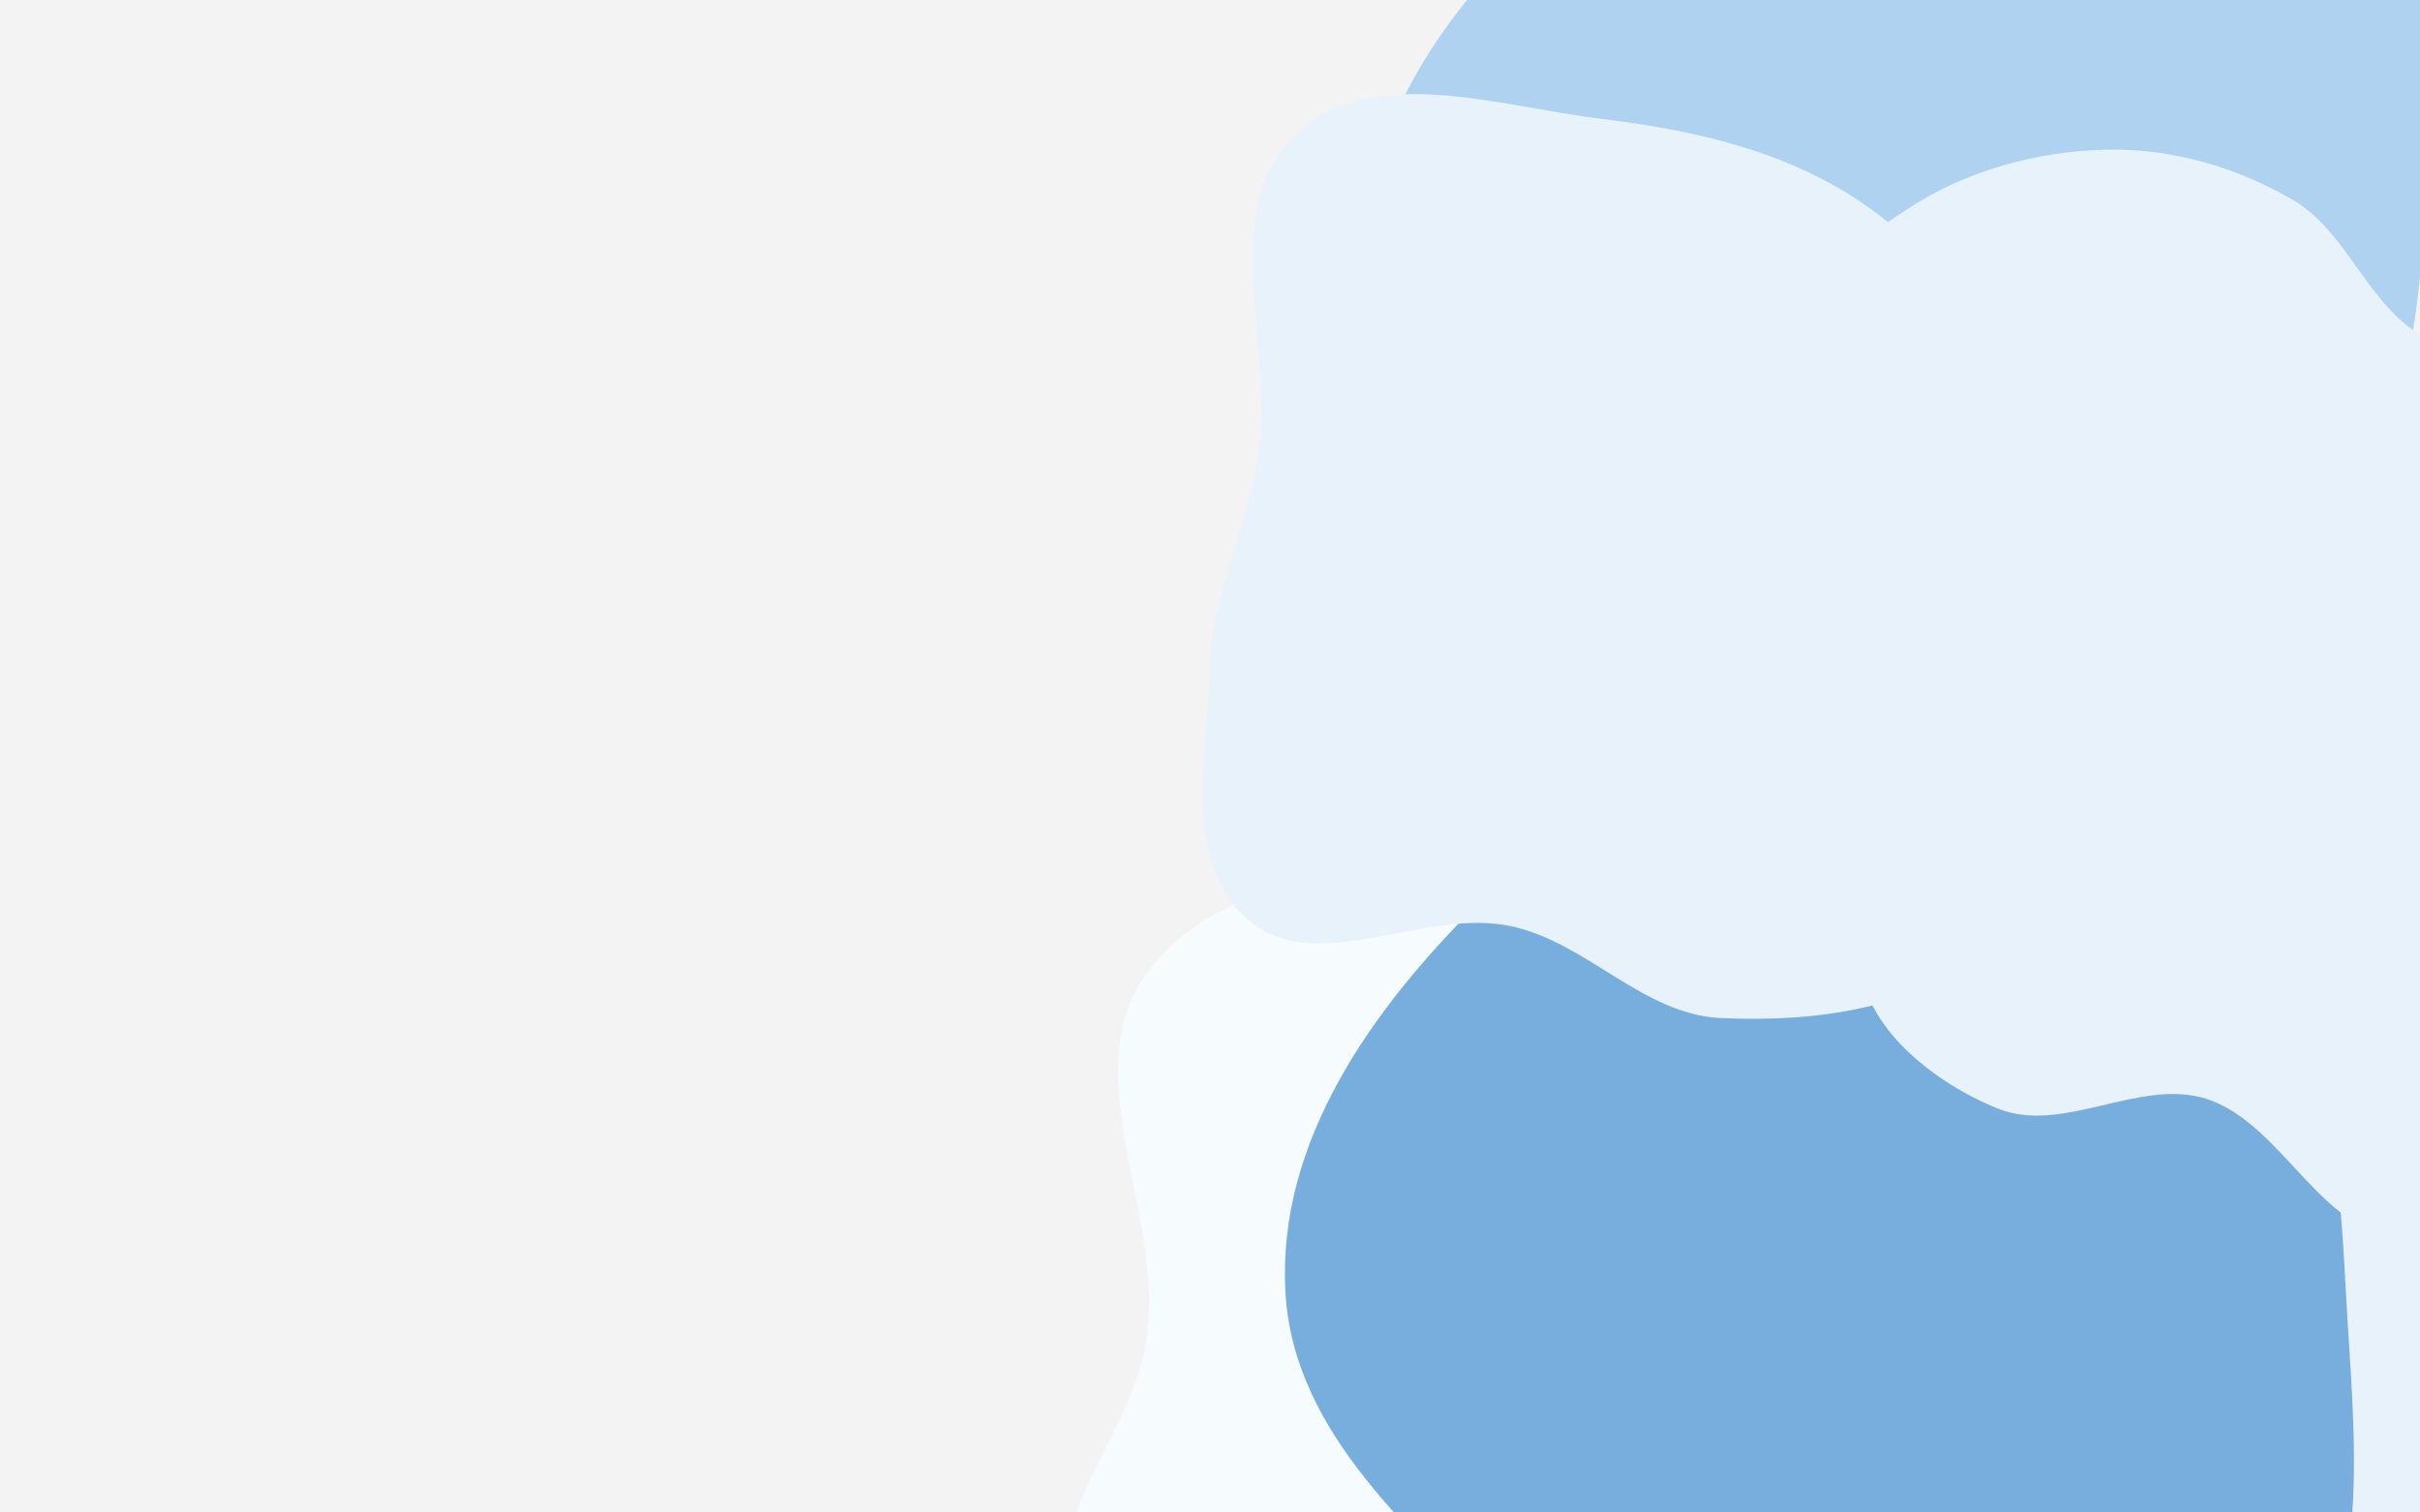 <svg width="100%" height="100%" viewBox="0 0 1440 900" fill="none" xmlns="http://www.w3.org/2000/svg">
<g clip-path="url(#clip0_13521_6450)">
<rect width="1440" height="900" fill="#F3F3F3"/>
<g filter="url(#filter0_f_13521_6450)">
<path fill-rule="evenodd" clip-rule="evenodd" d="M880.8 529.153C945.812 547.306 965.444 630.248 1018.49 671.99C1064.21 707.969 1152.38 699.045 1167.93 755.108C1184.32 814.217 1093.11 854.816 1086.08 915.751C1078.7 979.795 1155.68 1042.25 1128.1 1100.52C1102.13 1155.36 1025.38 1170.05 964.73 1172.08C909.682 1173.92 869.066 1120.44 814.802 1111C749.543 1099.65 665.823 1160.06 620.111 1112.12C575.274 1065.1 621.723 985.429 634.273 921.681C643.141 876.641 675.985 841.09 682.42 795.639C692.786 722.42 638.735 637.603 682.893 578.286C724.32 522.636 813.979 510.496 880.8 529.153Z" fill="#F6FBFD"/>
</g>
<g filter="url(#filter1_f_13521_6450)">
<path fill-rule="evenodd" clip-rule="evenodd" d="M1397.83 563.648C1457.9 546.201 1523.31 571.908 1577.34 603.443C1632.76 635.791 1679.79 683.489 1704.56 742.686C1728.94 800.946 1737.38 869.774 1713.19 928.111C1690.49 982.858 1627.67 1005.07 1580.74 1041.27C1543.75 1069.8 1506.78 1093.71 1466.92 1118.08C1411.56 1151.93 1358.86 1241.78 1301.08 1212.25C1237.65 1179.83 1287.7 1070.57 1252.66 1008.56C1228.2 965.279 1157.29 965.378 1136.13 920.394C1113.47 872.217 1109.99 809.457 1137.56 763.909C1164.91 718.723 1232.93 723.524 1274.79 691.315C1322.6 654.528 1339.9 580.473 1397.83 563.648Z" fill="#E8F2FA"/>
</g>
<g filter="url(#filter2_f_13521_6450)">
<path fill-rule="evenodd" clip-rule="evenodd" d="M1111.73 424.744C1199.55 426.368 1278.71 477.636 1334.69 545.322C1385.76 607.06 1391.57 688.286 1395.87 768.289C1400.53 855.089 1413.59 948.119 1360 1016.56C1301.58 1091.17 1206.12 1139.54 1111.73 1131.2C1022.21 1123.29 965.845 1041.23 903.75 976.267C843.868 913.618 769.456 854.831 764.848 768.289C760.084 678.805 816.689 599.978 880.358 536.92C943.665 474.221 1022.64 423.096 1111.73 424.744Z" fill="#77AEDE"/>
</g>
<g filter="url(#filter3_f_13521_6450)">
<path fill-rule="evenodd" clip-rule="evenodd" d="M1145.44 -139.434C1233.06 -146.855 1333.42 -162.783 1396.34 -101.343C1459.54 -39.628 1448.36 61.505 1441.39 149.564C1435.12 228.743 1415.67 307.475 1359.53 363.658C1303.37 419.859 1224.85 443.33 1145.44 445.73C1063.14 448.217 979.627 431.595 918 377C852.82 319.257 808.015 236.588 811.127 149.564C814.158 64.841 869.573 -6.721 933.708 -62.163C992.793 -113.24 1067.61 -132.844 1145.44 -139.434Z" fill="#AED2EF"/>
</g>
<g filter="url(#filter4_f_13521_6450)">
<path fill-rule="evenodd" clip-rule="evenodd" d="M953.169 70.759C1008.7 77.504 1063.47 89.933 1109.5 121.72C1154.59 152.854 1184.74 199.047 1209.64 247.853C1235.5 298.511 1260.59 351.826 1255.85 408.501C1250.99 466.788 1227.77 526.426 1183.22 564.318C1140.54 600.607 1079.83 608.397 1023.87 605.782C977.392 603.61 944.106 560.478 898.545 551.014C846.611 540.226 783.045 581.785 742.681 547.371C703.694 514.132 718.604 449.768 719.717 398.547C720.679 354.255 741.704 315.342 748.672 271.591C758.962 206.985 723.689 126.371 770.365 80.532C814.802 36.892 891.34 63.25 953.169 70.759Z" fill="#E8F2FA"/>
</g>
<g filter="url(#filter5_f_13521_6450)">
<path fill-rule="evenodd" clip-rule="evenodd" d="M1364.55 119.078C1394.53 136.687 1406.46 174.647 1434.42 195.312C1454.68 210.287 1481.75 211.146 1504.3 222.375C1531.07 235.704 1561.69 244.933 1580.61 268.096C1599.74 291.531 1613.4 322.708 1610.85 352.857C1608.26 383.57 1565.97 402.369 1566.66 433.185C1567.71 480.524 1624.97 518.844 1615.59 565.256C1607.97 602.938 1553.91 609.819 1525.67 635.903C1491.94 667.064 1477.5 731.242 1431.73 735.077C1383.4 739.127 1358.89 668.142 1312.57 653.76C1272.76 641.401 1227.37 675.263 1188.73 659.628C1150.96 644.34 1108.11 611.155 1106.66 570.429C1104.74 516.54 1174.54 481.639 1180.5 428.046C1183.82 398.239 1146.43 379.567 1130.73 354.013C1103.55 309.775 1051.98 272.466 1053.02 220.555C1053.86 177.966 1099.67 147.563 1135.29 124.199C1169.96 101.458 1212.05 89.972 1253.51 89.046C1292.17 88.183 1331.2 99.492 1364.55 119.078Z" fill="#E8F2FA"/>
</g>
</g>
<defs>
<filter id="filter0_f_13521_6450" x="101" y="21" width="1568.9" height="1651.12" filterUnits="userSpaceOnUse" color-interpolation-filters="sRGB">
<feFlood flood-opacity="0" result="BackgroundImageFix"/>
<feBlend mode="normal" in="SourceGraphic" in2="BackgroundImageFix" result="shape"/>
<feGaussianBlur stdDeviation="250" result="effect1_foregroundBlur_13521_6450"/>
</filter>
<filter id="filter1_f_13521_6450" x="618" y="58" width="1609.64" height="1660.12" filterUnits="userSpaceOnUse" color-interpolation-filters="sRGB">
<feFlood flood-opacity="0" result="BackgroundImageFix"/>
<feBlend mode="normal" in="SourceGraphic" in2="BackgroundImageFix" result="shape"/>
<feGaussianBlur stdDeviation="250" result="effect1_foregroundBlur_13521_6450"/>
</filter>
<filter id="filter2_f_13521_6450" x="264.567" y="-75.295" width="1636.14" height="1707.43" filterUnits="userSpaceOnUse" color-interpolation-filters="sRGB">
<feFlood flood-opacity="0" result="BackgroundImageFix"/>
<feBlend mode="normal" in="SourceGraphic" in2="BackgroundImageFix" result="shape"/>
<feGaussianBlur stdDeviation="250" result="effect1_foregroundBlur_13521_6450"/>
</filter>
<filter id="filter3_f_13521_6450" x="310.975" y="-646.934" width="1635.92" height="1592.9" filterUnits="userSpaceOnUse" color-interpolation-filters="sRGB">
<feFlood flood-opacity="0" result="BackgroundImageFix"/>
<feBlend mode="normal" in="SourceGraphic" in2="BackgroundImageFix" result="shape"/>
<feGaussianBlur stdDeviation="250" result="effect1_foregroundBlur_13521_6450"/>
</filter>
<filter id="filter4_f_13521_6450" x="216" y="-444" width="1540.43" height="1550.24" filterUnits="userSpaceOnUse" color-interpolation-filters="sRGB">
<feFlood flood-opacity="0" result="BackgroundImageFix"/>
<feBlend mode="normal" in="SourceGraphic" in2="BackgroundImageFix" result="shape"/>
<feGaussianBlur stdDeviation="250" result="effect1_foregroundBlur_13521_6450"/>
</filter>
<filter id="filter5_f_13521_6450" x="553" y="-411" width="1563.62" height="1646.24" filterUnits="userSpaceOnUse" color-interpolation-filters="sRGB">
<feFlood flood-opacity="0" result="BackgroundImageFix"/>
<feBlend mode="normal" in="SourceGraphic" in2="BackgroundImageFix" result="shape"/>
<feGaussianBlur stdDeviation="250" result="effect1_foregroundBlur_13521_6450"/>
</filter>
<clipPath id="clip0_13521_6450">
<rect width="1440" height="900" fill="white"/>
</clipPath>
</defs>
</svg>
